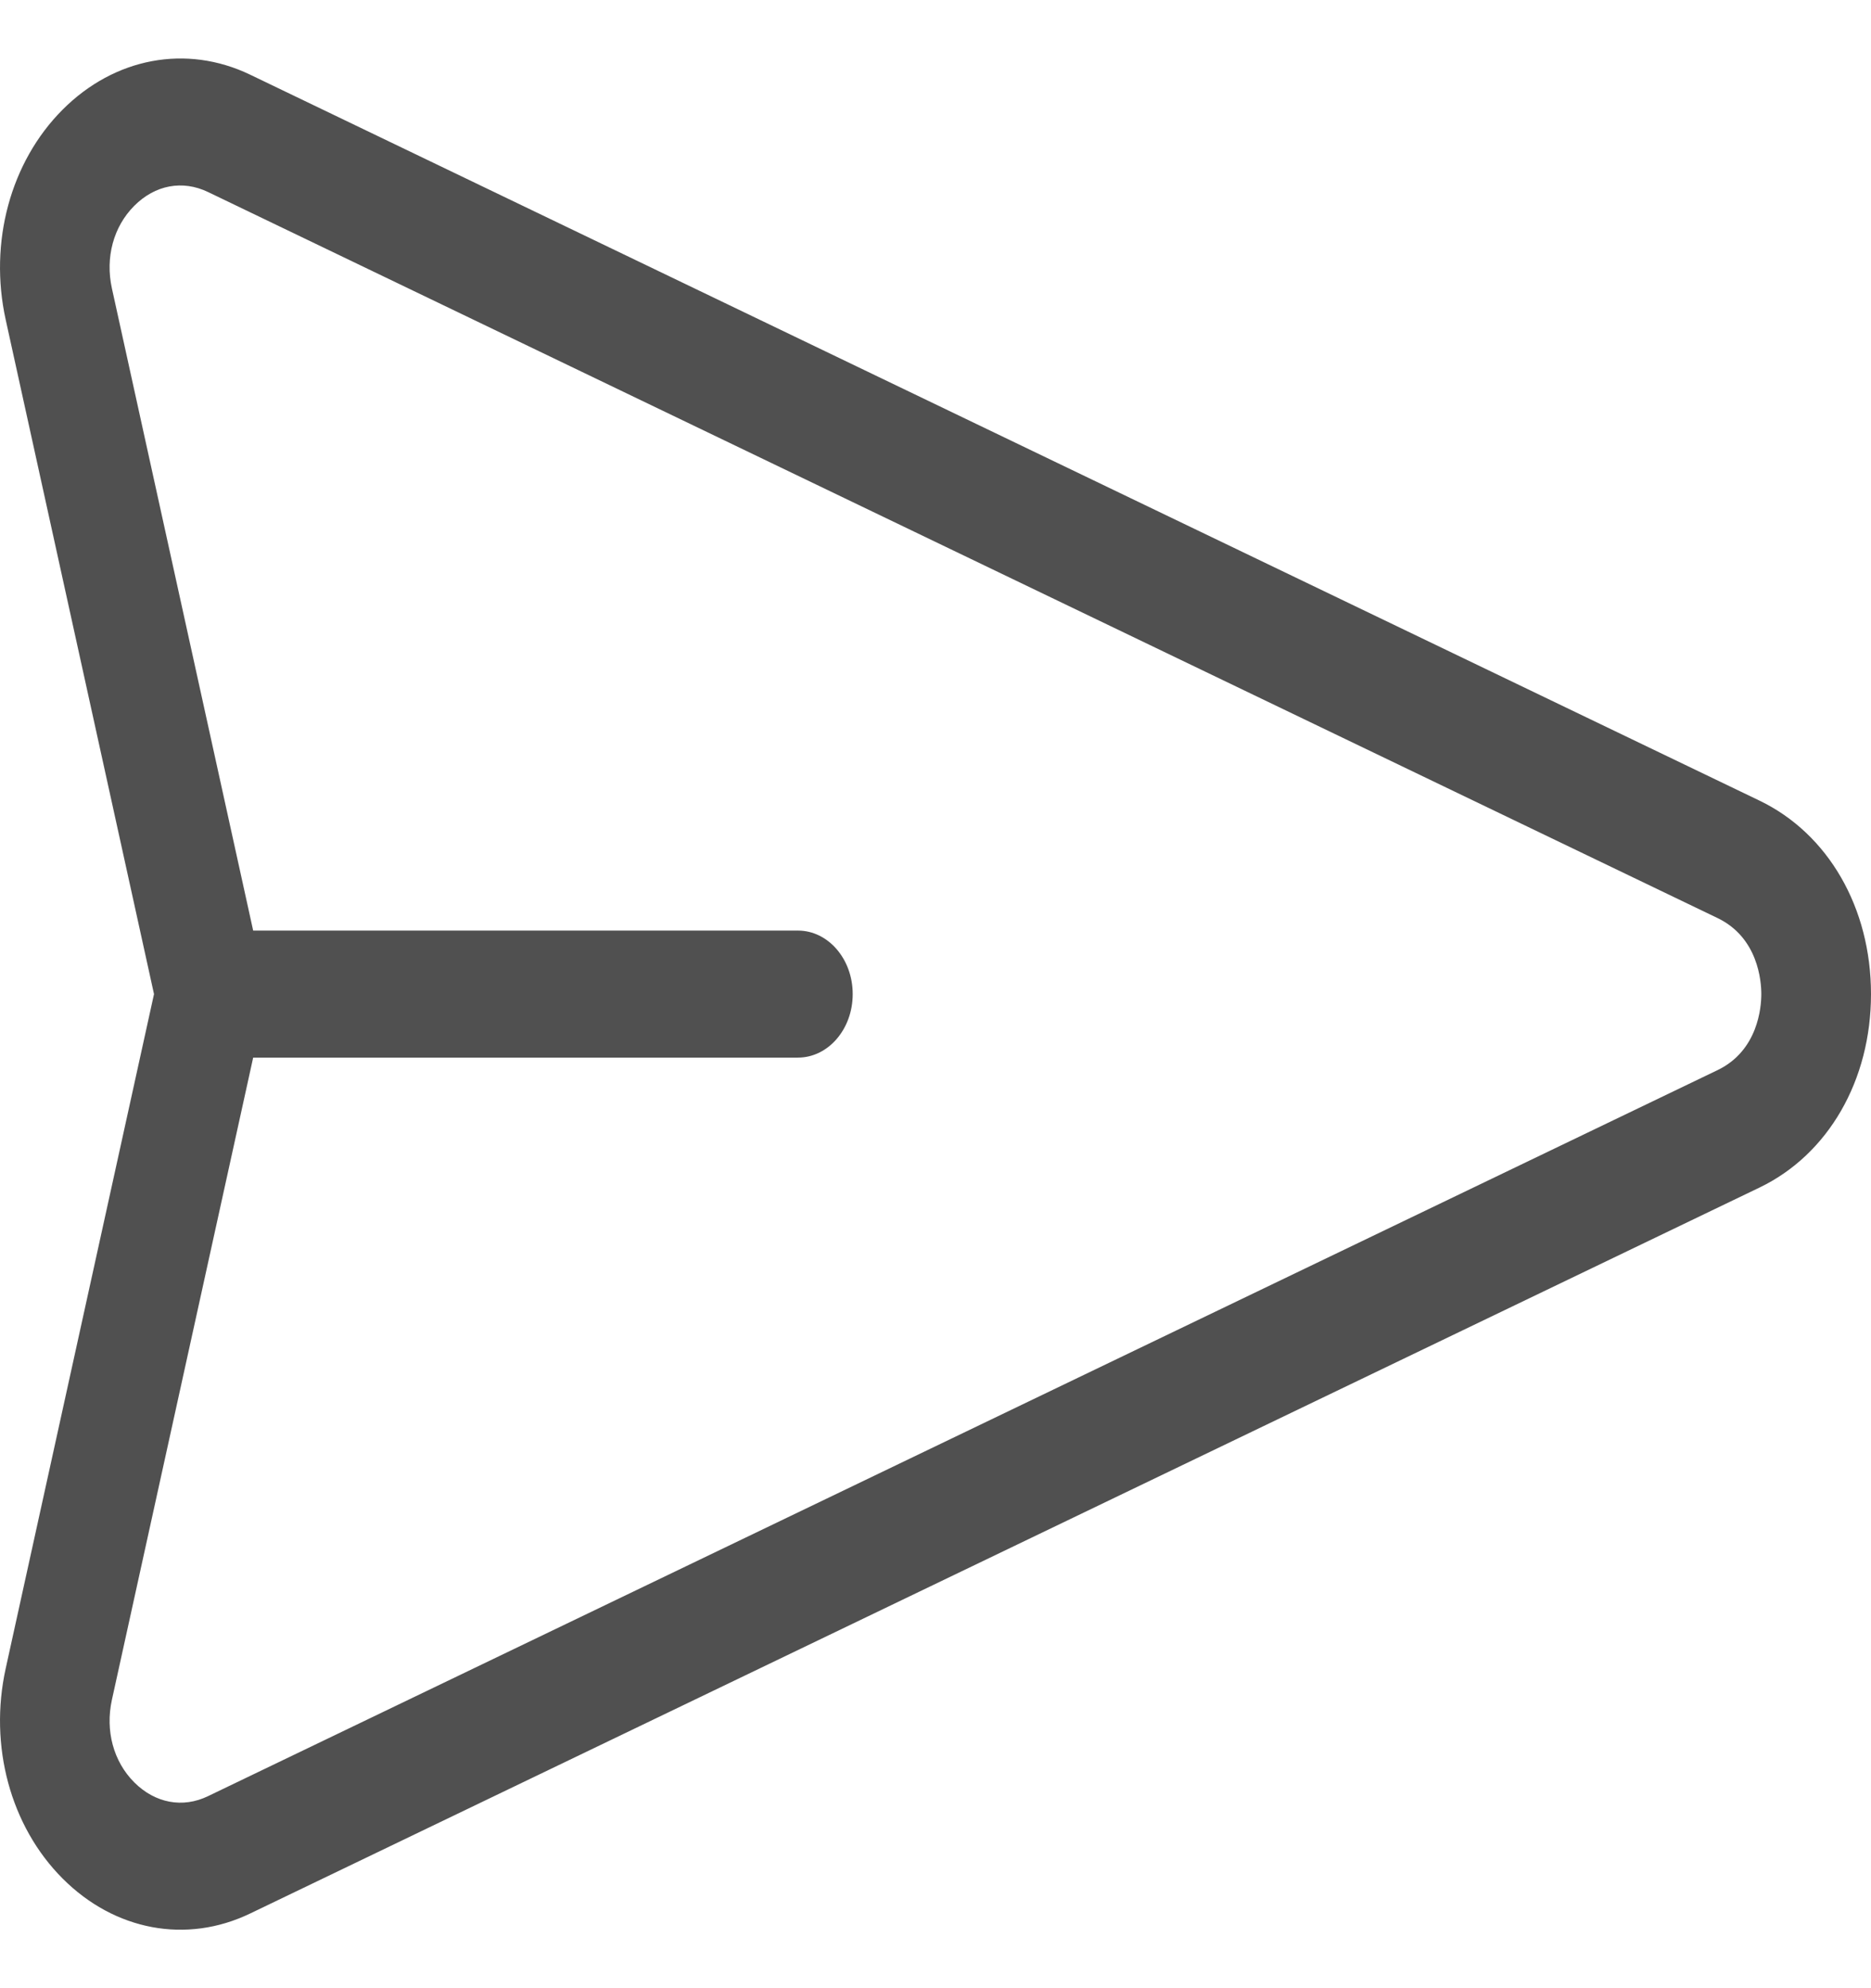<svg width="16" height="17" viewBox="0 0 16 17" fill="none" xmlns="http://www.w3.org/2000/svg">
<g clip-path="url(#clip0)">
<path d="M15.047 6.846L2.138 0.638C1.594 0.377 0.98 0.492 0.535 0.938C0.089 1.385 -0.097 2.073 0.049 2.735L1.317 8.5L0.049 14.265C-0.097 14.927 0.089 15.615 0.535 16.062C0.981 16.509 1.595 16.623 2.138 16.362L15.047 10.154C15.635 9.871 16 9.237 16 8.5C16 7.763 15.635 7.129 15.047 6.846ZM14.688 9.15L1.779 15.358C1.562 15.463 1.326 15.418 1.148 15.24C0.97 15.062 0.899 14.798 0.957 14.534L2.165 9.043H6.824C7.082 9.043 7.292 8.8 7.292 8.5C7.292 8.2 7.082 7.957 6.824 7.957H2.165L0.957 2.466C0.899 2.202 0.97 1.938 1.148 1.76C1.326 1.581 1.561 1.537 1.779 1.642L14.688 7.85C15.035 8.017 15.062 8.39 15.062 8.5C15.062 8.61 15.035 8.983 14.688 9.15Z" fill="#505050"/>
</g>
<defs>
<clipPath id="clip0">
<rect width="16" height="16" fill="white" transform="translate(0 0.5)"/>
</clipPath>
</defs>
</svg>
